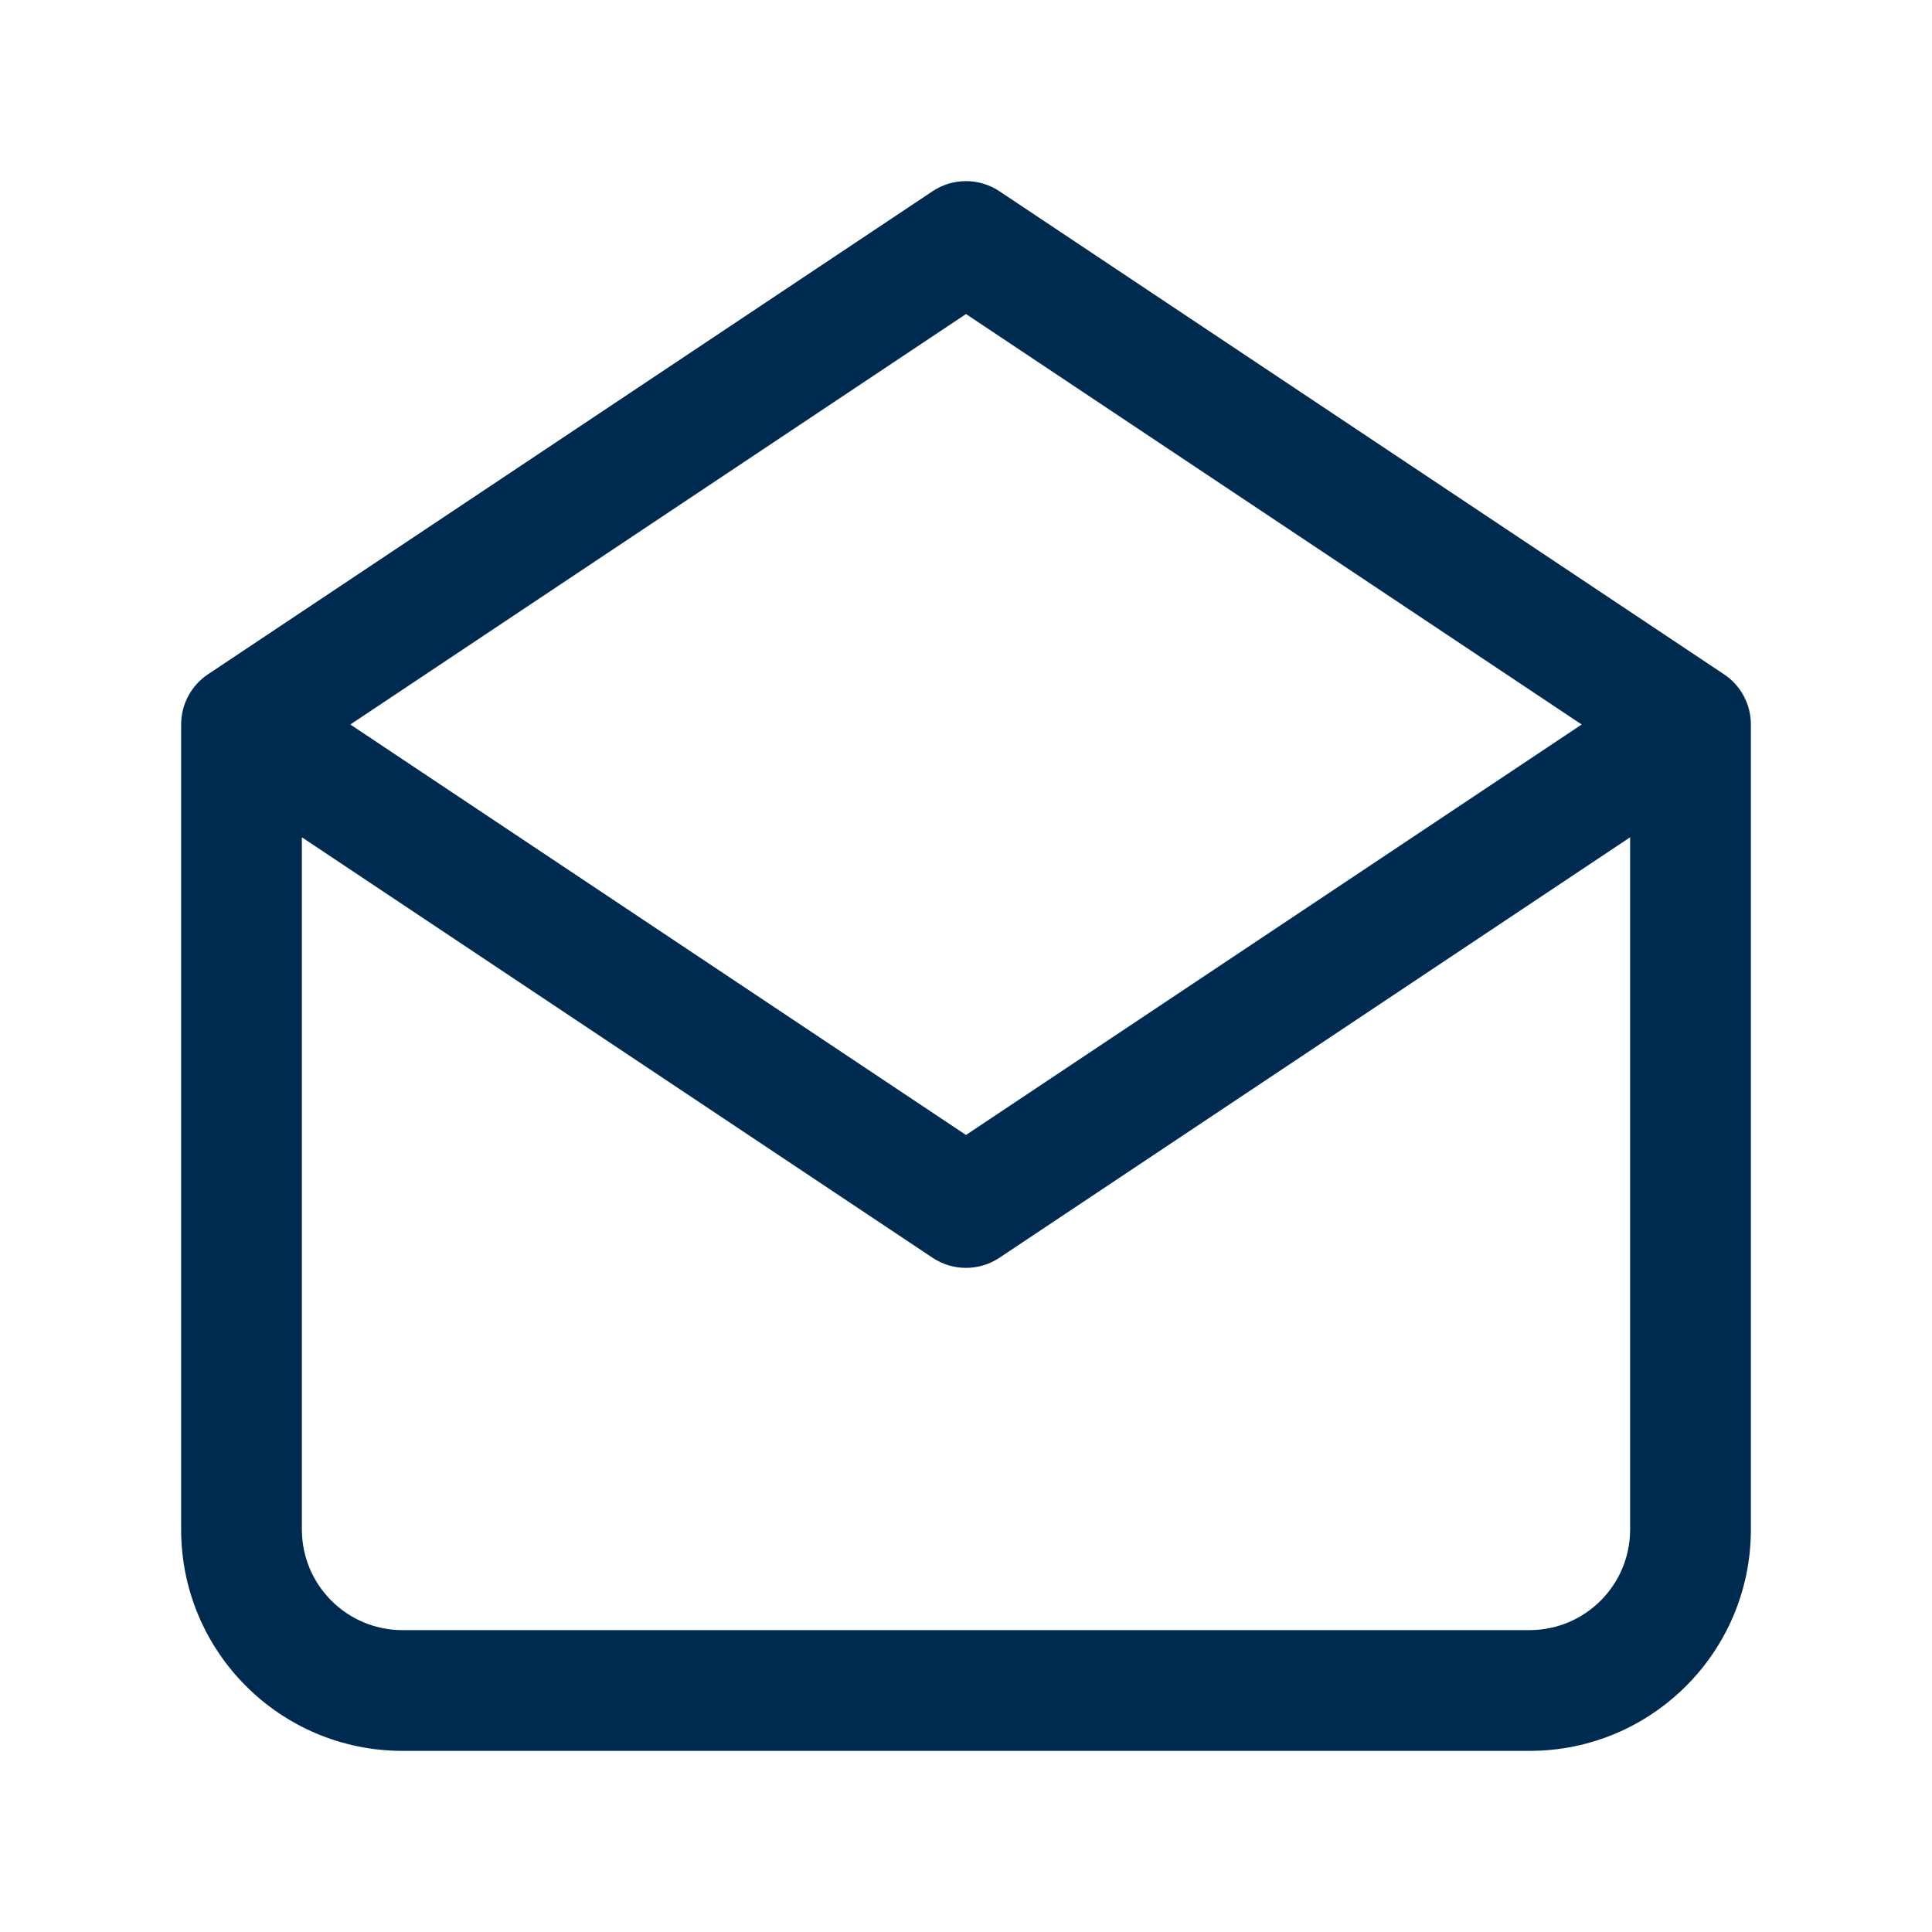 <svg width="24" height="24" viewBox="0 0 24 24" fill="none" xmlns="http://www.w3.org/2000/svg">
<path fill-rule="evenodd" clip-rule="evenodd" d="M11.584,2.376c0.252,-0.168 0.58,-0.168 0.832,0l9,6c0.209,0.139 0.334,0.373 0.334,0.624v10c0,1.519 -1.231,2.75 -2.75,2.75h-14c-1.519,0 -2.75,-1.231 -2.75,-2.75v-10c0,-0.251 0.125,-0.485 0.334,-0.624zM3.75,19c0,0.69 0.56,1.25 1.25,1.25h14c0.69,0 1.25,-0.56 1.25,-1.25v-8.599l-7.834,5.223c-0.252,0.168 -0.58,0.168 -0.832,0l-7.834,-5.223zM12,3.901l-7.648,5.099l7.648,5.099l7.648,-5.099z" fill="#002B51"/>
</svg>
